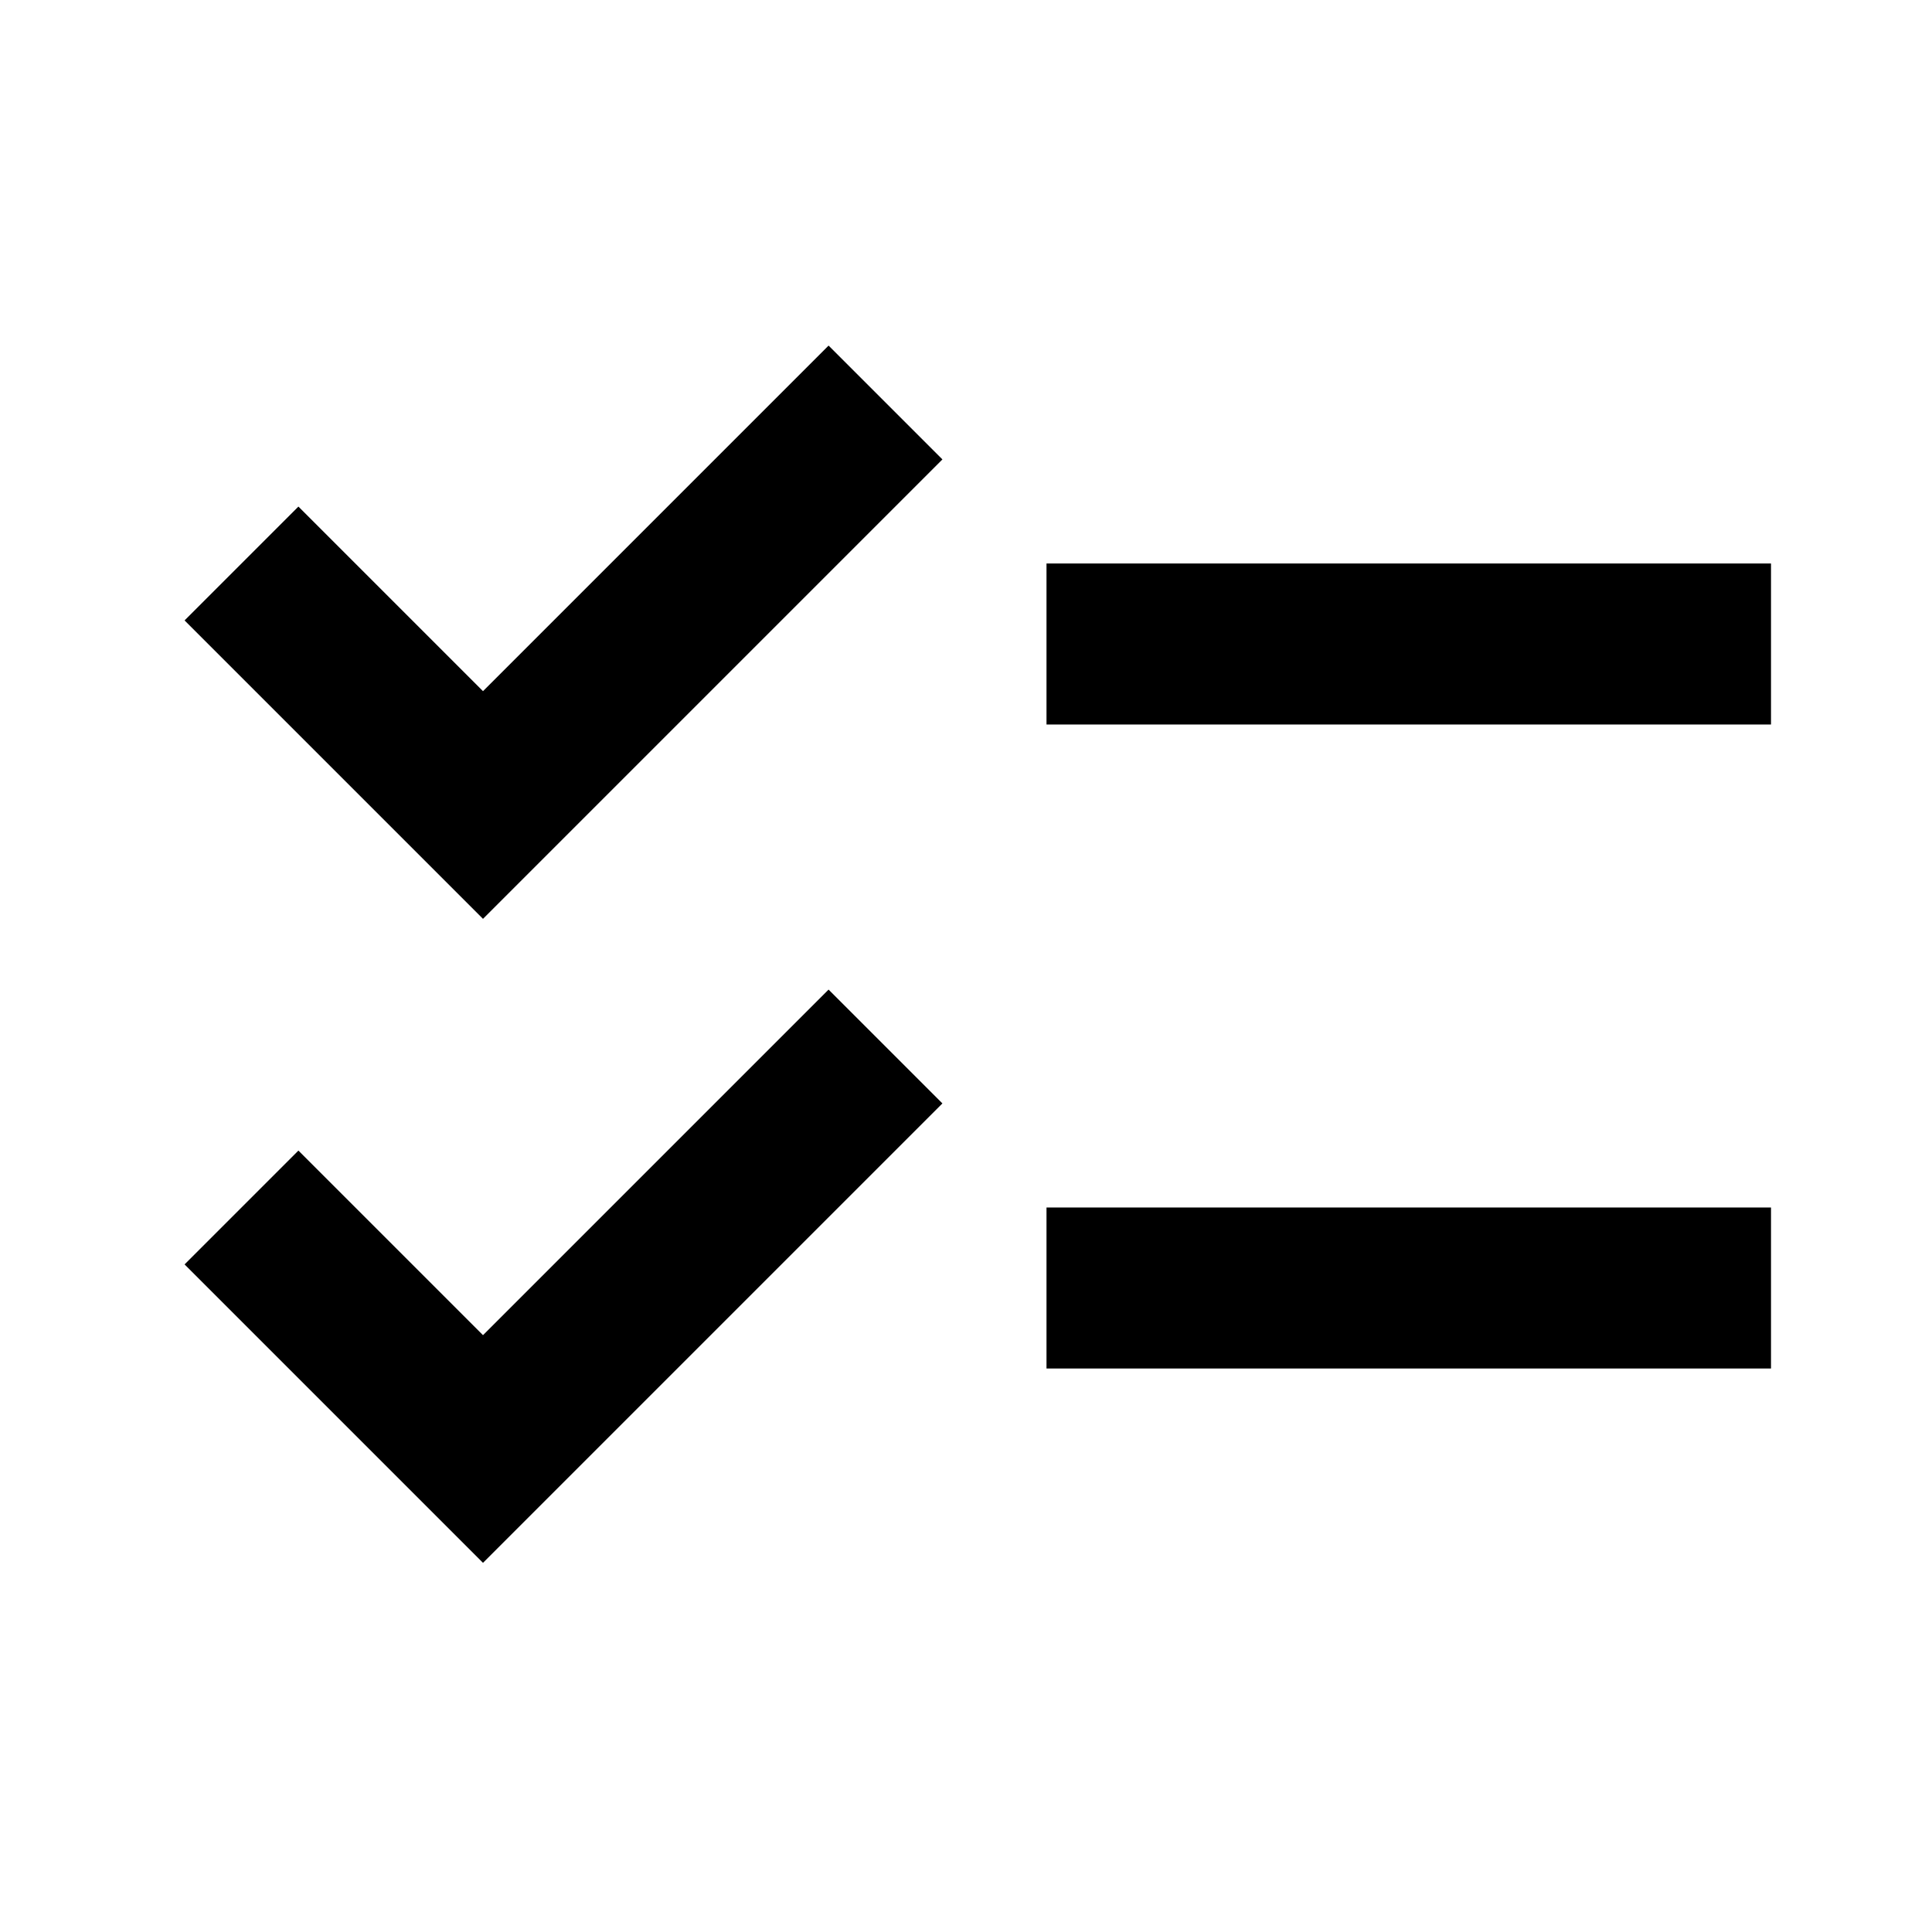 <svg
  xmlns="http://www.w3.org/2000/svg"
  width="24"
  height="24"
  viewBox="0 0 24 24"
  fill="none"
  stroke="currentColor"
  stroke-width="2"
>
  <path d="M13 8H22"/>
  <path d="M13 16H22"/>
  <path d="M3 15L6 18L11 13"/>
  <path d="M3 7L6 10L11 5"/>
</svg>
